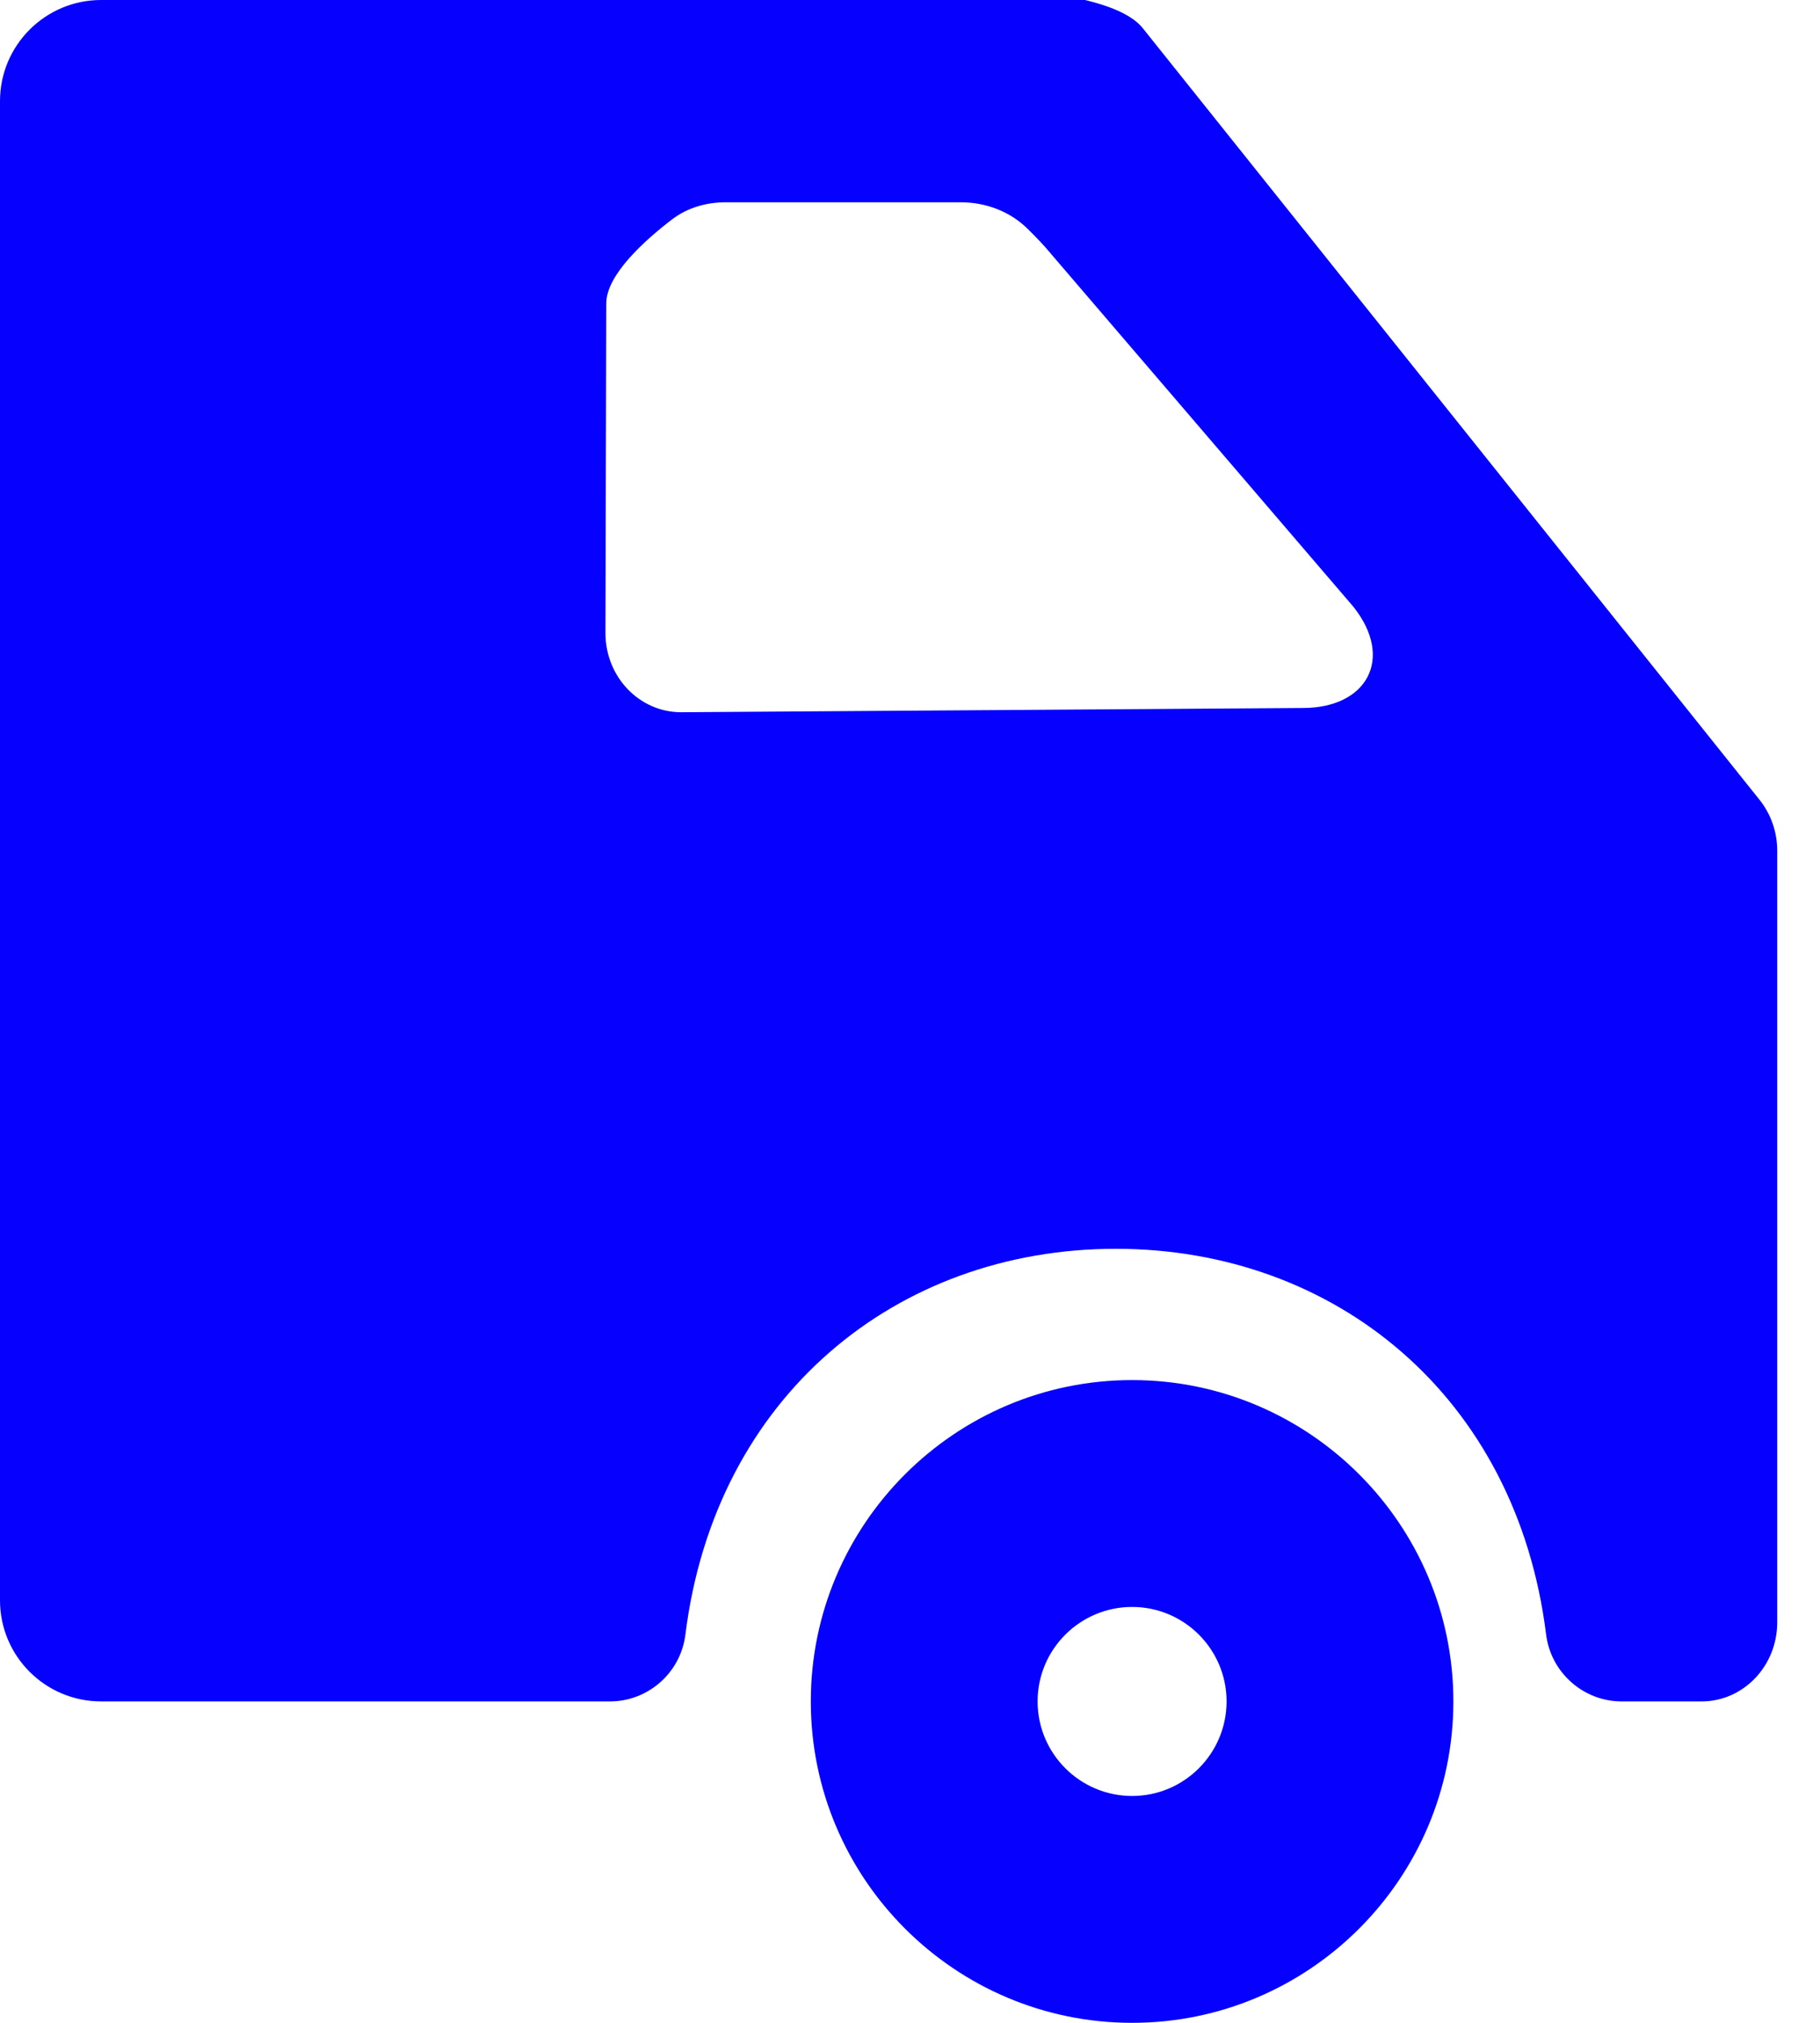 <svg width="18" height="20" viewBox="0 0 18 20" fill="none" xmlns="http://www.w3.org/2000/svg">
<path d="M11.197 13.645C9.444 13.645 8.019 15.071 8.019 16.822C8.019 18.575 9.444 20 11.197 20C12.948 20 14.374 18.575 14.374 16.822C14.374 15.071 12.948 13.645 11.197 13.645ZM11.197 17.757C10.681 17.757 10.262 17.338 10.262 16.822C10.262 16.307 10.681 15.888 11.197 15.888C11.712 15.888 12.131 16.307 12.131 16.822C12.131 17.338 11.712 17.757 11.197 17.757Z" fill="#0500FF"/>
<path d="M10.731 0C11.018 0.069 11.21 0.162 11.304 0.281L17.403 7.909C17.515 8.05 17.577 8.227 17.577 8.411V16.04C17.577 16.472 17.242 16.822 16.829 16.822H16.037C15.667 16.822 15.339 16.544 15.291 16.159C14.998 13.807 13.205 12.347 11.035 12.347C8.866 12.347 7.073 13.806 6.779 16.159C6.732 16.544 6.404 16.822 6.034 16.822H1C0.448 16.822 0 16.375 0 15.822V1C0 0.448 0.448 0 1 0H10.731ZM5.988 6.26C5.988 6.692 6.323 7.042 6.736 7.042L12.886 7C13.52 7 13.791 6.51 13.386 6L10.386 2.5C10.332 2.433 10.248 2.346 10.164 2.263C9.989 2.09 9.749 2 9.502 2H7.178C6.987 2 6.799 2.053 6.647 2.169C6.384 2.37 5.996 2.715 5.996 3L5.988 6.26Z" fill="#0500FF"/>
</svg>
